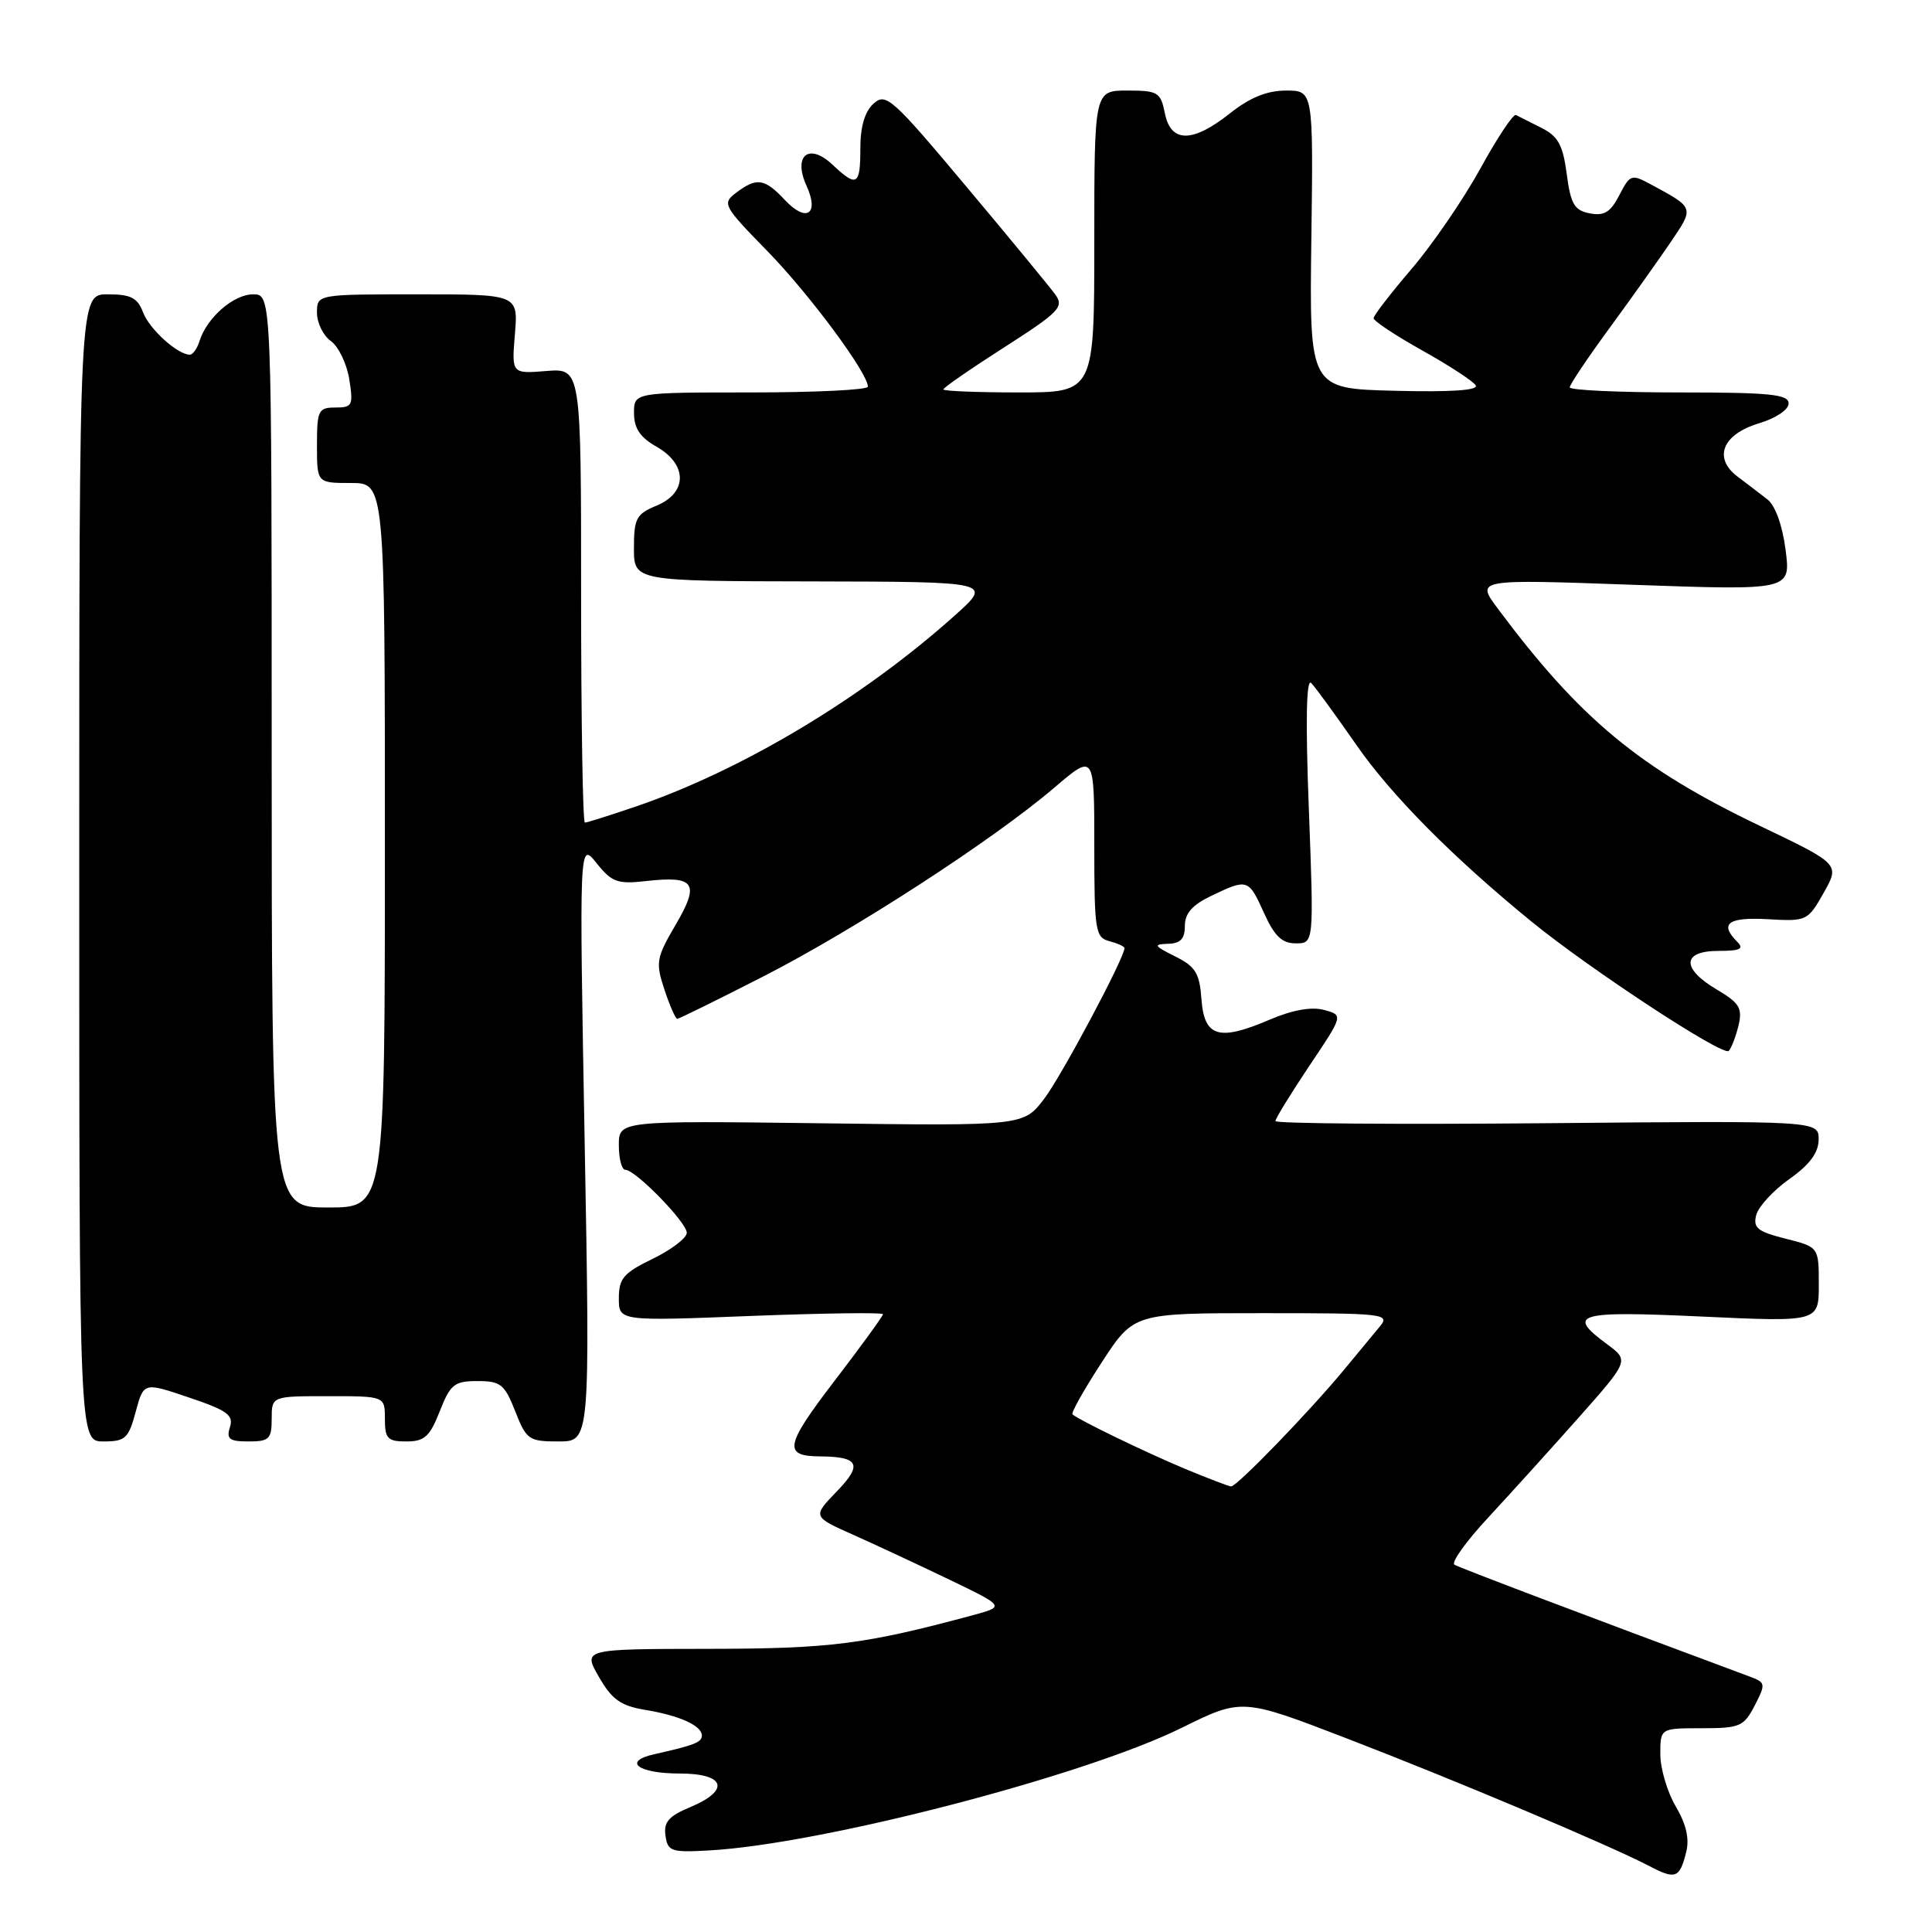 <?xml version="1.0" encoding="UTF-8" standalone="no"?>
<!DOCTYPE svg PUBLIC "-//W3C//DTD SVG 1.1//EN" "http://www.w3.org/Graphics/SVG/1.1/DTD/svg11.dtd" >
<svg xmlns="http://www.w3.org/2000/svg" xmlns:xlink="http://www.w3.org/1999/xlink" version="1.1" viewBox="0 0 256 256">
 <g >
 <path fill="currentColor"
d=" M 223.43 245.41 C 223.88 243.65 223.43 241.70 222.04 239.35 C 220.92 237.44 220.00 234.34 220.00 232.44 C 220.00 229.00 220.00 229.00 225.47 229.00 C 230.55 229.00 231.06 228.78 232.51 225.99 C 234.00 223.09 233.97 222.94 231.78 222.13 C 209.87 213.98 193.38 207.74 192.72 207.33 C 192.26 207.04 194.27 204.23 197.19 201.09 C 200.11 197.94 205.51 191.97 209.19 187.83 C 215.87 180.28 215.87 180.28 212.94 178.11 C 207.49 174.09 208.88 173.68 225.50 174.45 C 241.00 175.17 241.00 175.17 241.00 170.21 C 241.00 165.24 241.00 165.24 236.59 164.13 C 232.87 163.19 232.27 162.70 232.71 160.99 C 233.01 159.87 234.98 157.73 237.10 156.23 C 239.80 154.32 240.96 152.75 240.98 151.00 C 241.00 148.50 241.00 148.50 205.00 148.83 C 185.20 149.01 169.00 148.88 169.00 148.55 C 169.00 148.21 171.03 144.92 173.50 141.22 C 178.01 134.51 178.01 134.51 175.43 133.82 C 173.75 133.37 171.24 133.83 168.24 135.11 C 161.50 138.00 159.57 137.42 159.20 132.41 C 158.95 128.94 158.41 128.07 155.70 126.72 C 152.90 125.33 152.78 125.12 154.75 125.06 C 156.42 125.02 157.00 124.40 157.00 122.69 C 157.00 121.02 157.99 119.90 160.53 118.69 C 165.32 116.40 165.44 116.44 167.50 121.00 C 168.88 124.05 169.87 125.00 171.70 125.00 C 174.10 125.00 174.10 125.00 173.43 107.25 C 172.98 95.58 173.09 89.84 173.74 90.50 C 174.28 91.05 176.96 94.73 179.70 98.67 C 184.35 105.38 192.53 113.63 203.00 122.17 C 210.81 128.52 228.37 140.04 229.07 139.25 C 229.44 138.84 230.02 137.31 230.37 135.85 C 230.90 133.58 230.48 132.89 227.50 131.13 C 222.77 128.34 222.86 126.00 227.70 126.00 C 230.58 126.00 231.13 125.73 230.20 124.80 C 227.78 122.38 228.98 121.50 234.25 121.80 C 239.40 122.10 239.54 122.03 241.65 118.30 C 243.79 114.50 243.79 114.50 233.15 109.41 C 217.24 101.79 209.32 95.22 198.45 80.62 C 195.56 76.74 195.56 76.74 216.43 77.49 C 237.29 78.23 237.29 78.23 236.60 72.87 C 236.19 69.65 235.23 66.97 234.20 66.18 C 233.27 65.45 231.49 64.10 230.27 63.18 C 226.96 60.70 228.21 57.55 233.08 56.09 C 235.31 55.42 237.00 54.29 237.00 53.46 C 237.00 52.25 234.55 52.00 222.50 52.00 C 214.53 52.00 208.00 51.70 208.00 51.33 C 208.00 50.96 210.33 47.48 213.19 43.58 C 216.04 39.69 219.70 34.54 221.33 32.15 C 224.51 27.45 224.56 27.58 218.78 24.45 C 216.17 23.04 216.00 23.10 214.57 25.86 C 213.41 28.12 212.56 28.64 210.66 28.27 C 208.61 27.88 208.13 27.06 207.60 23.06 C 207.09 19.20 206.46 18.05 204.24 16.94 C 202.73 16.18 201.21 15.42 200.87 15.24 C 200.52 15.06 198.40 18.24 196.17 22.31 C 193.93 26.38 189.83 32.37 187.06 35.61 C 184.29 38.85 182.01 41.80 182.01 42.16 C 182.00 42.53 184.91 44.45 188.46 46.44 C 192.01 48.42 195.19 50.50 195.54 51.06 C 195.95 51.72 192.27 51.97 184.83 51.78 C 173.50 51.50 173.50 51.50 173.76 31.75 C 174.02 12.00 174.02 12.00 170.41 12.00 C 167.89 12.00 165.63 12.92 163.00 15.00 C 158.01 18.96 155.14 18.96 154.35 15.00 C 153.79 12.22 153.44 12.00 149.38 12.00 C 145.00 12.00 145.00 12.00 145.00 32.00 C 145.00 52.00 145.00 52.00 135.00 52.00 C 129.50 52.00 125.00 51.82 125.00 51.60 C 125.00 51.37 128.63 48.86 133.07 46.02 C 140.40 41.32 141.02 40.67 139.82 39.01 C 139.09 38.01 133.78 31.55 128.00 24.67 C 118.21 12.99 117.38 12.25 115.75 13.73 C 114.59 14.77 114.00 16.79 114.00 19.65 C 114.00 24.60 113.55 24.87 110.30 21.81 C 107.17 18.87 105.05 20.61 106.87 24.62 C 108.59 28.39 106.85 29.54 104.01 26.51 C 101.31 23.63 100.27 23.48 97.54 25.54 C 95.66 26.97 95.82 27.27 101.67 33.26 C 107.27 39.00 115.00 49.43 115.00 51.24 C 115.00 51.66 108.03 52.00 99.50 52.00 C 84.00 52.00 84.00 52.00 84.01 54.75 C 84.01 56.75 84.82 57.96 87.01 59.20 C 91.11 61.54 91.11 65.30 87.00 67.00 C 84.31 68.11 84.00 68.70 84.00 72.62 C 84.00 77.00 84.00 77.00 107.75 77.04 C 131.50 77.09 131.50 77.09 126.53 81.54 C 114.30 92.50 98.33 102.06 84.25 106.87 C 80.81 108.04 77.77 109.00 77.50 109.00 C 77.22 109.00 77.00 95.45 77.00 78.90 C 77.00 48.80 77.00 48.80 72.40 49.16 C 67.79 49.53 67.79 49.53 68.23 44.27 C 68.66 39.00 68.66 39.00 55.33 39.00 C 42.00 39.00 42.00 39.00 42.00 41.44 C 42.00 42.79 42.83 44.47 43.84 45.19 C 44.85 45.91 45.95 48.19 46.28 50.25 C 46.83 53.72 46.69 54.00 44.44 54.00 C 42.18 54.00 42.00 54.37 42.00 59.00 C 42.00 64.00 42.00 64.00 46.50 64.00 C 51.00 64.00 51.00 64.00 51.00 112.00 C 51.00 160.00 51.00 160.00 43.50 160.00 C 36.00 160.00 36.00 160.00 36.00 99.50 C 36.00 39.00 36.00 39.00 33.54 39.00 C 30.96 39.00 27.43 42.07 26.44 45.18 C 26.13 46.18 25.55 47.00 25.16 47.00 C 23.54 47.00 19.81 43.63 18.96 41.40 C 18.22 39.45 17.34 39.00 14.27 39.00 C 10.50 39.00 10.50 39.00 10.50 115.00 C 10.50 191.00 10.50 191.00 13.71 191.00 C 16.60 191.00 17.03 190.61 17.98 187.07 C 19.04 183.14 19.04 183.14 25.05 185.18 C 30.11 186.88 30.97 187.51 30.47 189.10 C 29.97 190.68 30.38 191.00 32.93 191.00 C 35.67 191.00 36.00 190.68 36.00 188.00 C 36.00 185.00 36.00 185.00 43.50 185.00 C 51.00 185.00 51.00 185.00 51.00 188.00 C 51.00 190.63 51.35 191.00 53.85 191.00 C 56.24 191.00 56.95 190.36 58.27 187.00 C 59.68 183.42 60.20 183.00 63.27 183.00 C 66.34 183.00 66.86 183.42 68.27 187.00 C 69.75 190.78 70.07 191.00 74.02 191.00 C 78.19 191.00 78.19 191.00 77.47 151.25 C 76.75 111.50 76.75 111.50 79.04 114.36 C 81.06 116.89 81.81 117.17 85.57 116.75 C 92.09 116.01 92.77 117.01 89.53 122.53 C 86.95 126.94 86.85 127.52 88.04 131.13 C 88.75 133.26 89.51 135.00 89.74 135.00 C 89.97 135.00 95.10 132.47 101.15 129.38 C 113.29 123.17 131.63 111.27 139.75 104.33 C 145.00 99.85 145.00 99.85 145.00 112.02 C 145.00 123.35 145.14 124.22 147.00 124.71 C 148.10 125.00 149.00 125.41 149.00 125.63 C 149.00 126.92 140.66 142.57 138.37 145.58 C 135.62 149.19 135.62 149.19 108.81 148.84 C 82.00 148.50 82.00 148.50 82.00 151.75 C 82.00 153.54 82.38 155.00 82.85 155.00 C 84.20 155.00 91.00 161.97 91.00 163.35 C 91.00 164.04 88.97 165.59 86.50 166.79 C 82.63 168.67 82.00 169.40 82.00 172.02 C 82.00 175.06 82.00 175.06 99.50 174.37 C 109.12 174.00 117.00 173.89 117.00 174.14 C 117.00 174.38 114.10 178.38 110.55 183.01 C 104.00 191.57 103.74 192.95 108.67 192.98 C 113.83 193.02 114.33 194.06 110.89 197.61 C 107.65 200.96 107.65 200.96 113.08 203.38 C 116.06 204.71 121.80 207.39 125.84 209.33 C 133.18 212.87 133.18 212.87 128.84 214.04 C 114.56 217.89 110.05 218.46 93.86 218.48 C 77.23 218.50 77.23 218.50 79.36 222.20 C 81.09 225.21 82.25 226.03 85.50 226.57 C 90.06 227.32 93.00 228.66 93.00 229.97 C 93.00 230.86 91.99 231.26 86.71 232.44 C 82.42 233.39 84.53 235.00 90.06 235.00 C 96.13 235.00 96.81 237.22 91.43 239.47 C 88.61 240.64 87.92 241.44 88.18 243.23 C 88.47 245.32 88.93 245.48 94.00 245.19 C 108.91 244.35 143.61 235.34 156.53 228.97 C 164.57 225.00 164.57 225.00 178.53 230.38 C 192.95 235.93 213.29 244.52 218.52 247.25 C 222.02 249.09 222.56 248.88 223.43 245.41 Z  M 157.00 194.62 C 151.79 192.44 142.95 188.16 142.11 187.41 C 141.90 187.22 143.64 184.12 145.98 180.53 C 150.23 174.00 150.23 174.00 167.27 174.00 C 183.39 174.00 184.23 174.09 182.85 175.75 C 182.05 176.71 179.91 179.30 178.09 181.50 C 173.43 187.13 163.86 197.01 163.12 196.96 C 162.78 196.93 160.03 195.88 157.00 194.62 Z "/>
</g>
</svg>